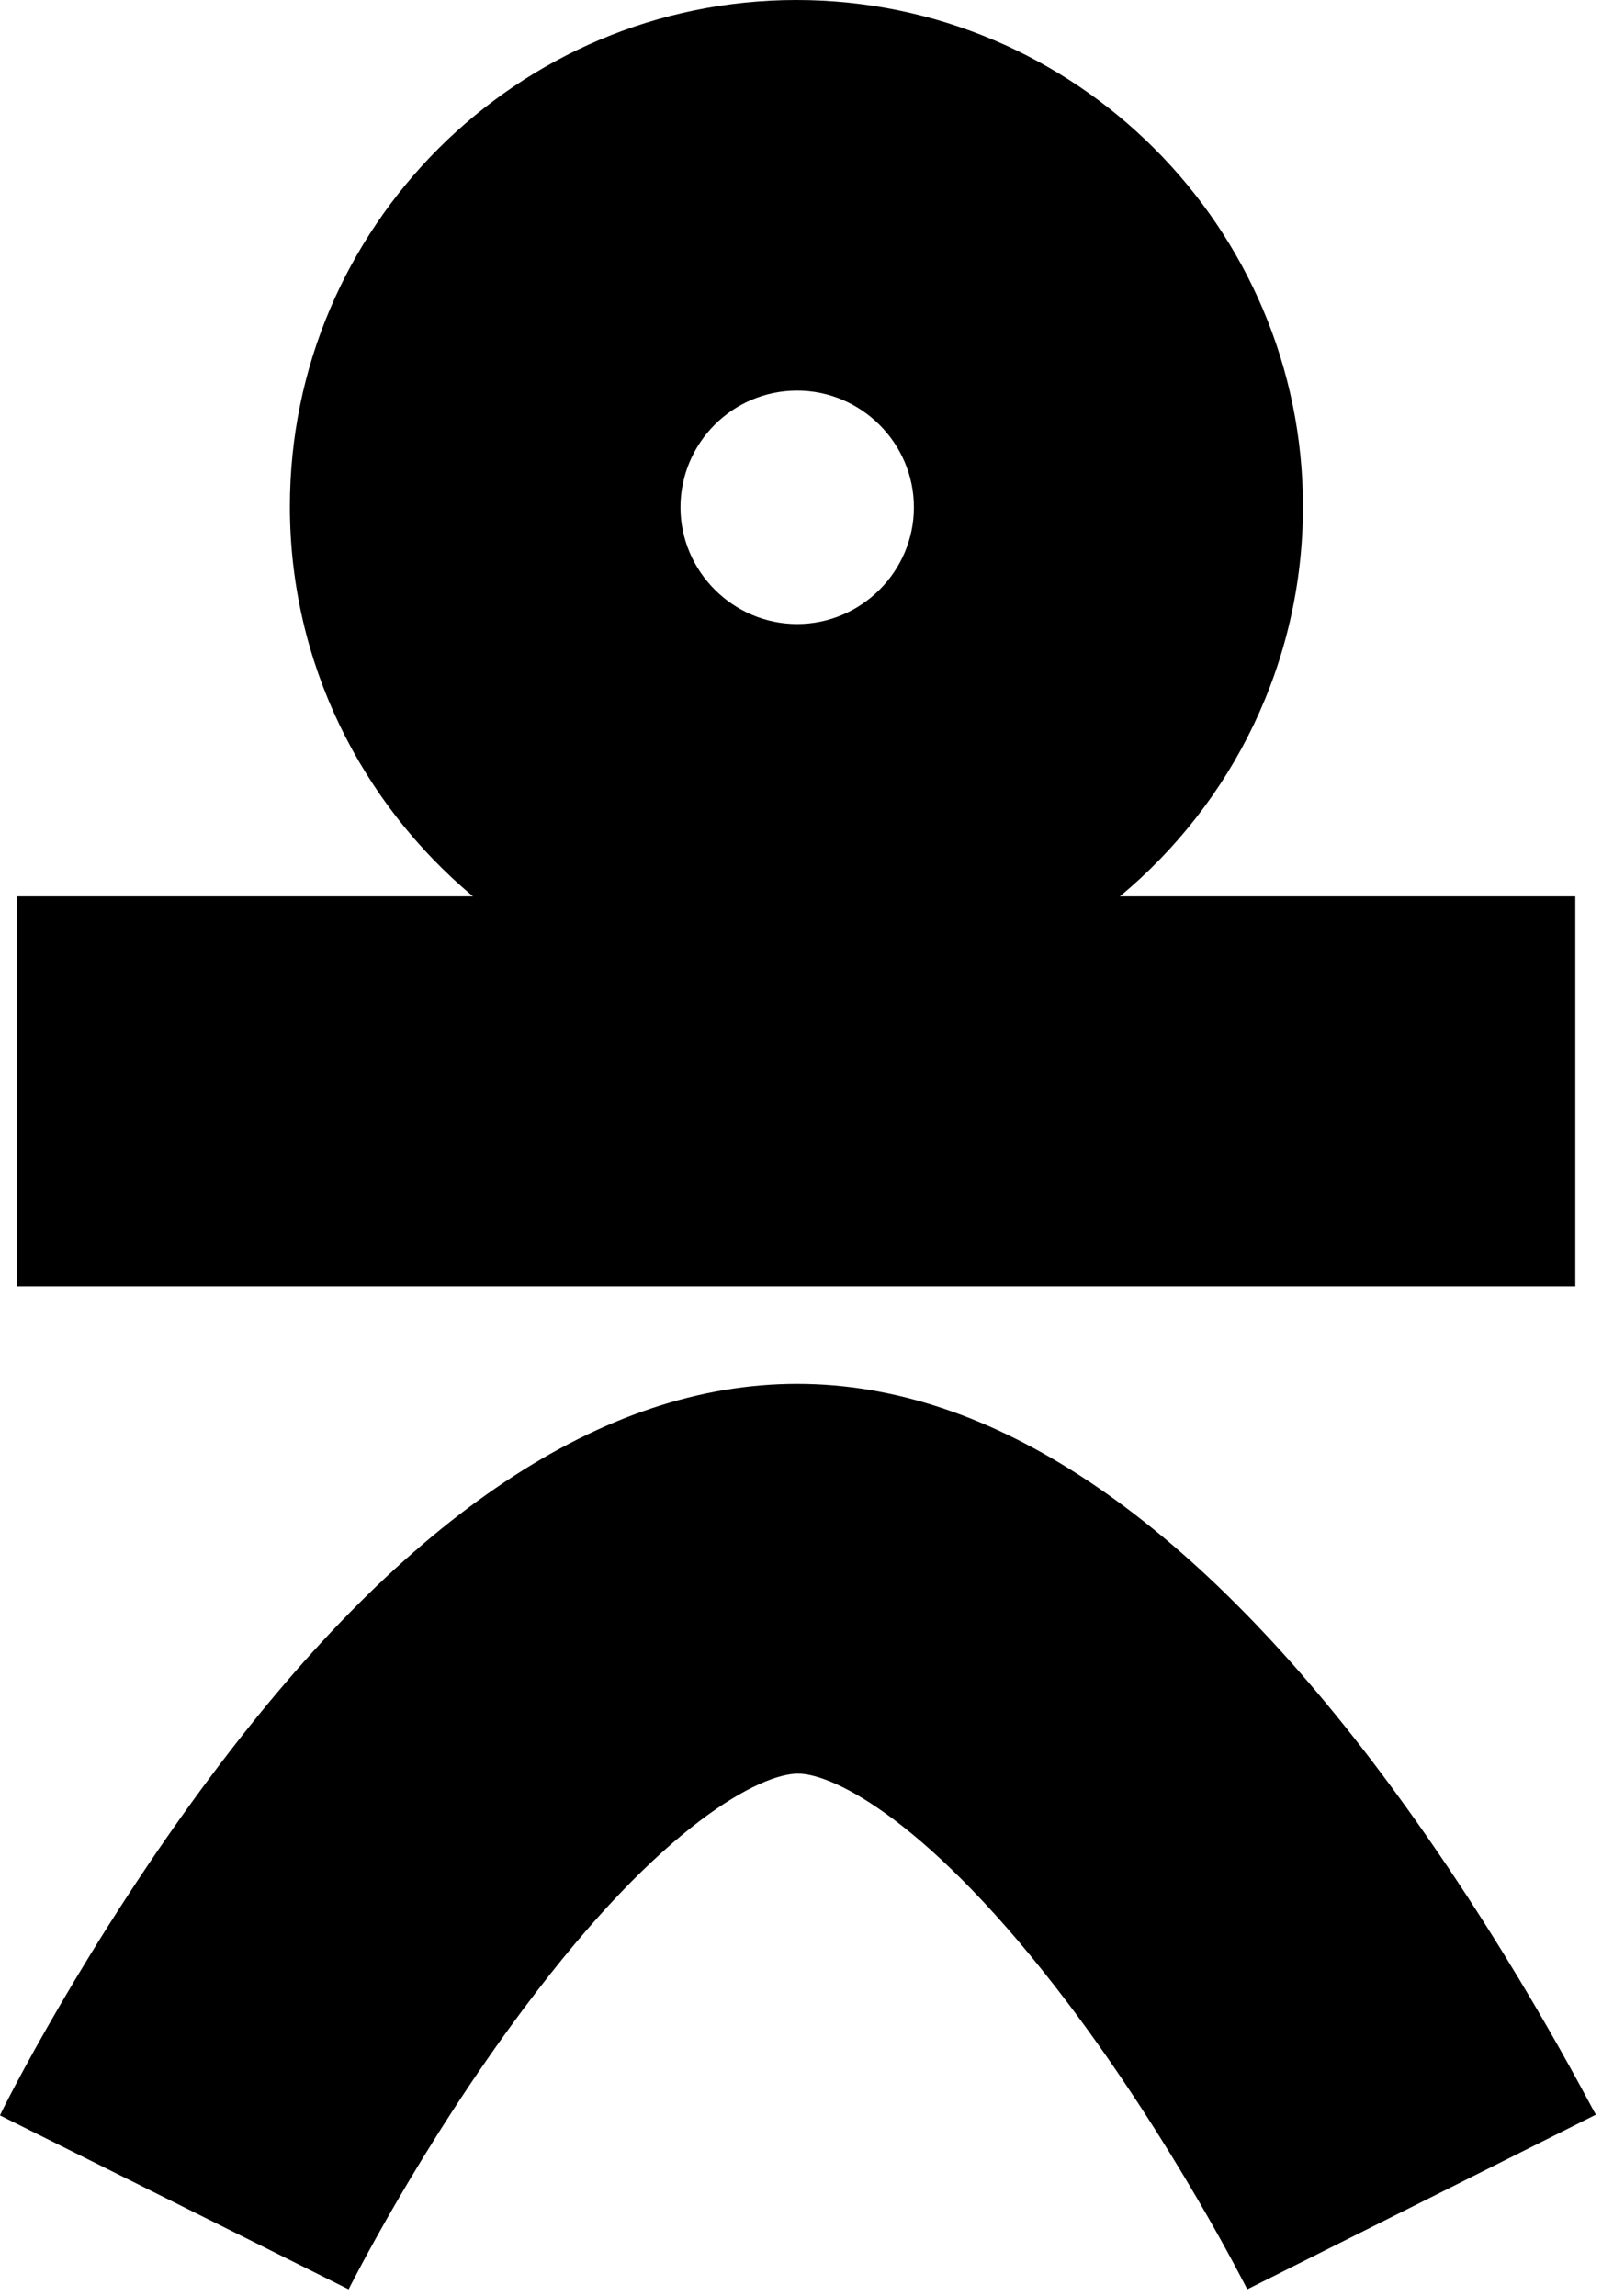 <svg width="210" height="301" viewBox="0 0 210 301" fill="none" xmlns="http://www.w3.org/2000/svg">
<path d="M206.6 117.5H146.8C161.5 105.3 170.8 86.9 170.8 66.4C170.8 29.8 141 0 104.4 0C67.8 0 38 29.8 38 66.4C38 86.9 47.4 105.3 62 117.5H2.2V168.6H206.5V117.5H206.6ZM104.5 51.2C112.9 51.2 119.8 58.1 119.8 66.5C119.8 74.9 112.9 81.8 104.5 81.8C96.1 81.8 89.2 74.9 89.2 66.5C89.2 58.1 96 51.2 104.5 51.2Z" fill="black"/>
<path d="M181.1 232.5C155.7 198.6 129.9 181.4 104.5 181.4C79.1 181.4 53.3 198.6 27.9 232.5C11.4 254.5 0.4 276.3 0 277.3L45.7 300.1C45.8 299.9 55 281.5 68.8 263.1C86.9 238.9 99.8 232.5 104.6 232.5C109.3 232.5 122 238.8 140 262.6C153.9 281 163.4 299.9 163.5 300.1L209.2 277.2C208.6 276.3 197.6 254.5 181.1 232.5Z" fill="black"/>
</svg>
